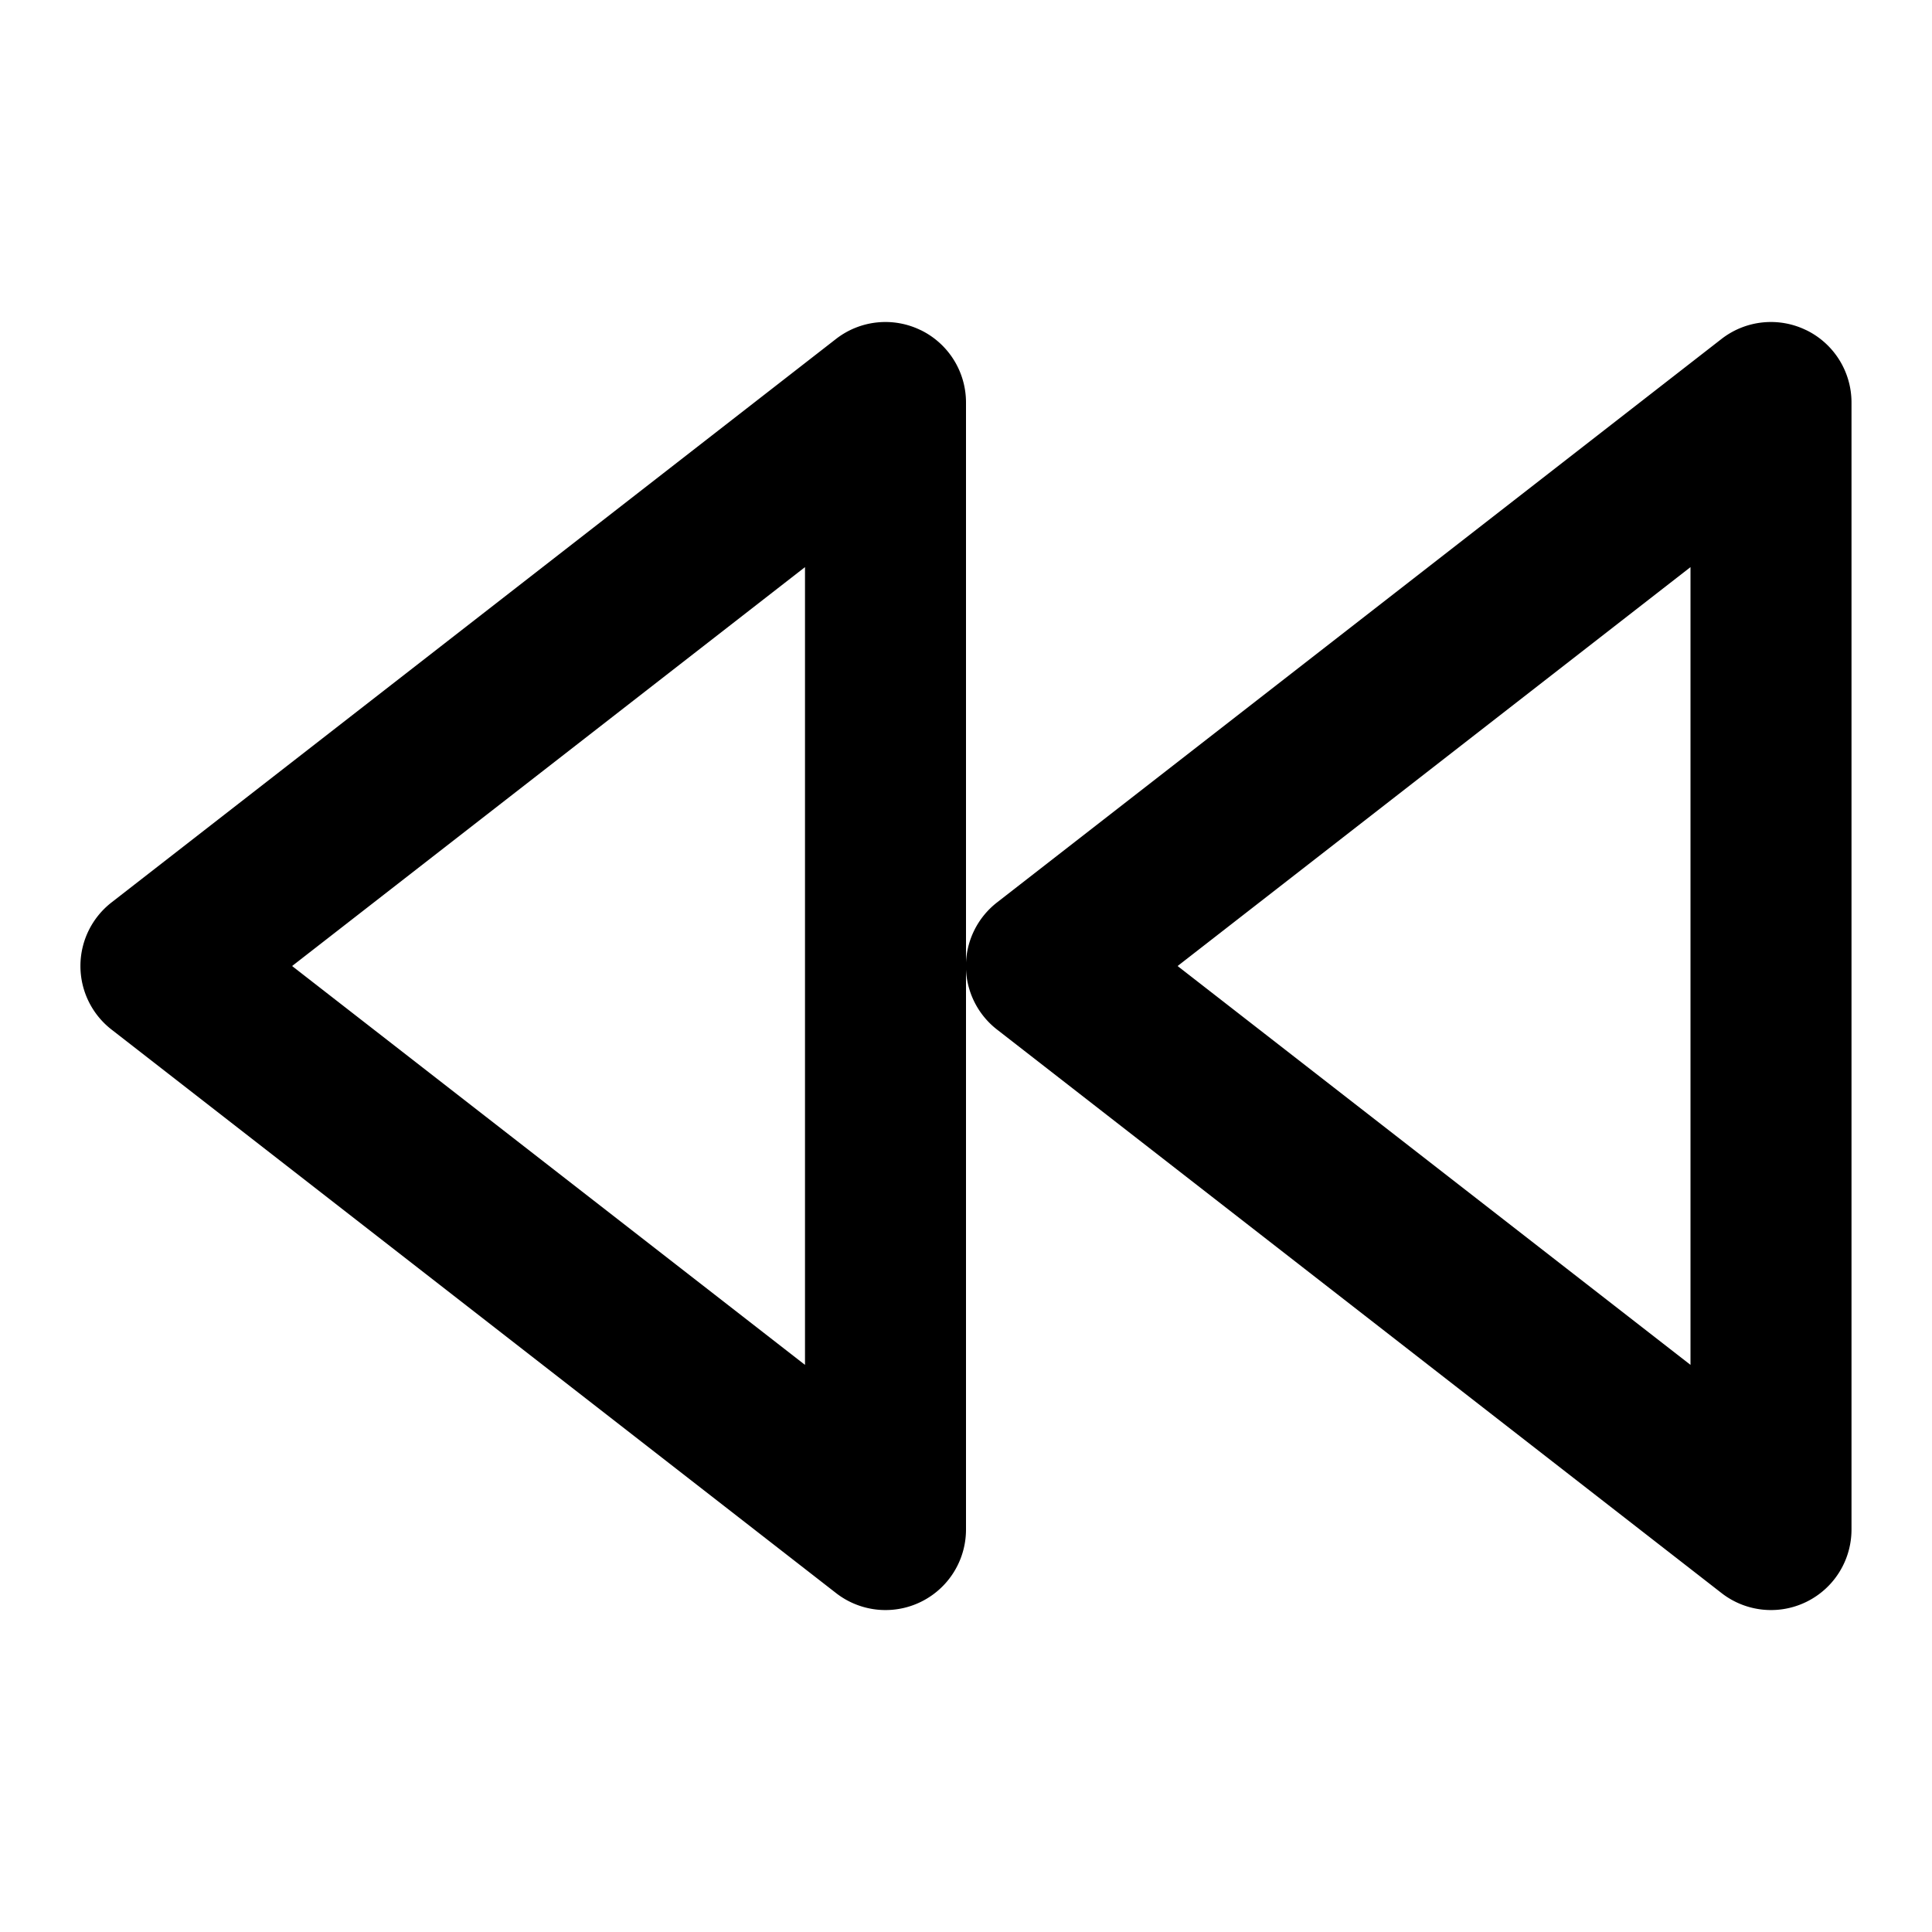 <svg aria-label="rewind" role="img" viewBox="0 0 24 24" xmlns="http://www.w3.org/2000/svg"><g fill-rule="evenodd" clip-rule="evenodd"><path d="M11.44 4.102A1 1 0 0112 5v14a1 1 0 01-1.614.79l-9-7a1 1 0 010-1.58l9-7a1 1 0 011.053-.108zM3.628 12L10 16.955v-9.91L3.629 12z"/><path d="M22.44 4.102A1 1 0 0123 5v14a1 1 0 01-1.614.79l-9-7a1 1 0 010-1.58l9-7a1 1 0 011.053-.108zM14.628 12L21 16.955v-9.91L14.629 12z"/></g></svg>